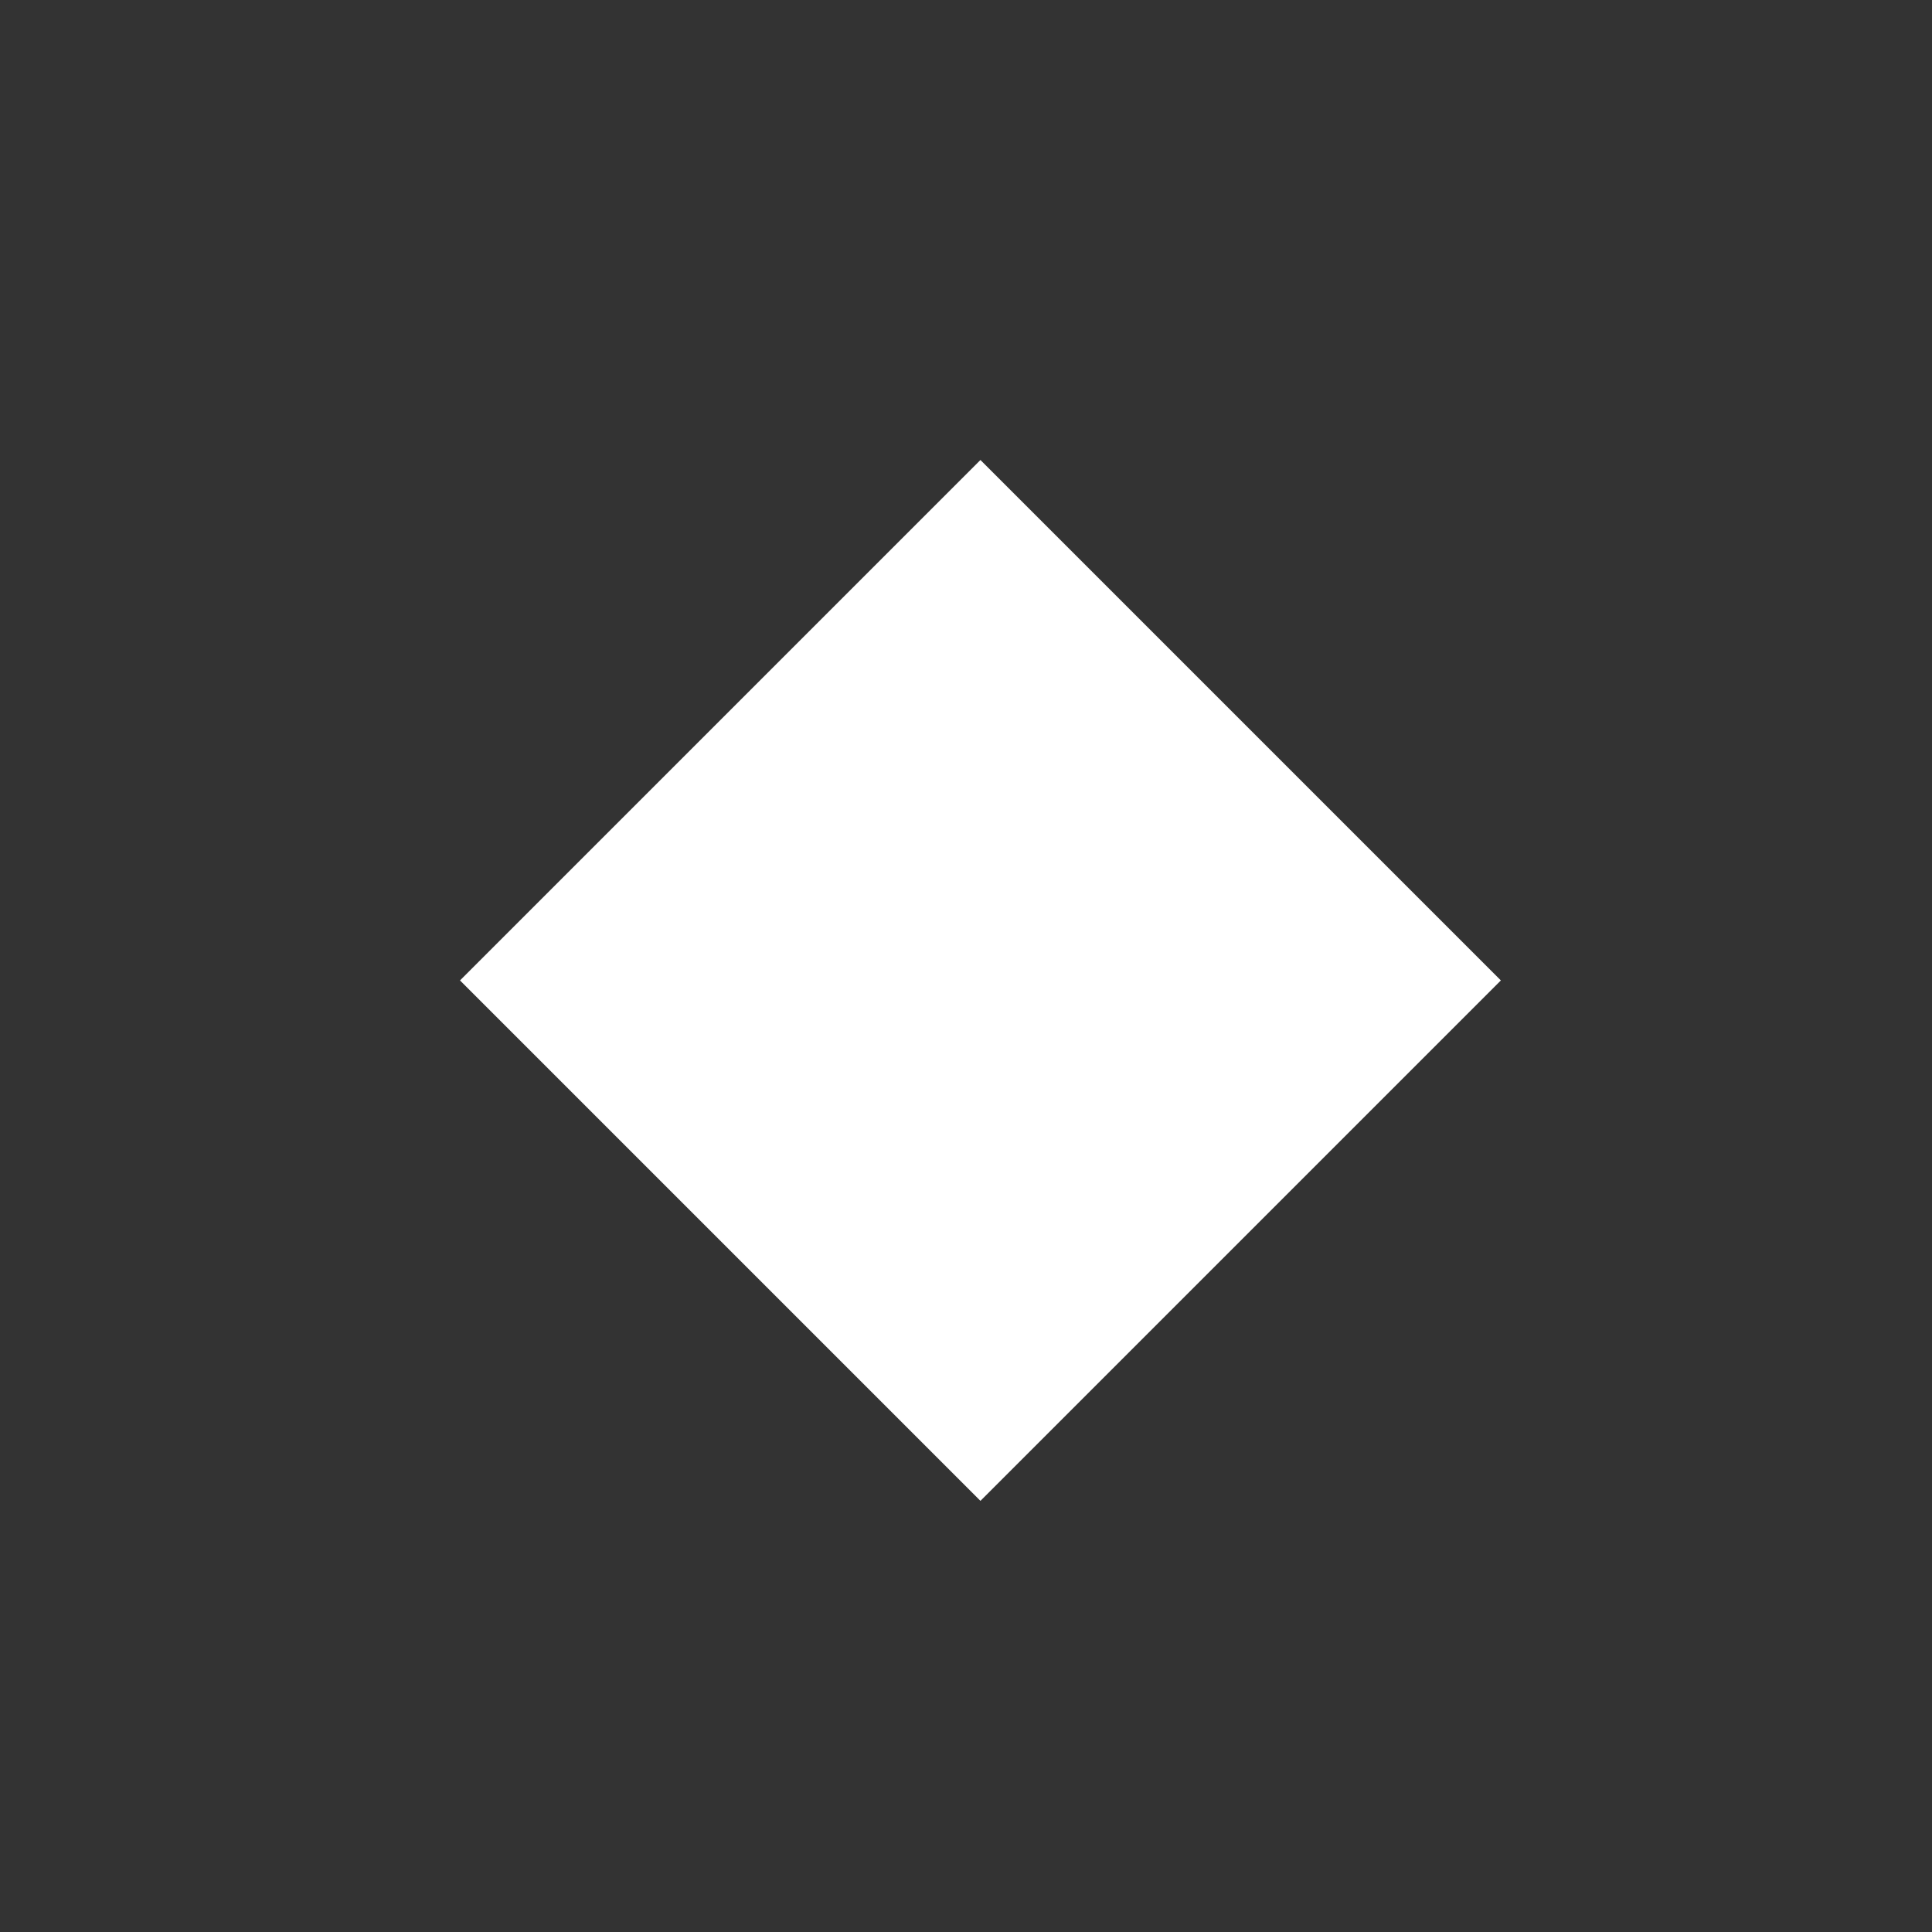 <svg xmlns="http://www.w3.org/2000/svg" width="42" height="42" viewBox="0 0 42 42"><rect x="0" y="0" width="42" height="42" fill="#333333" stroke="none"/><defs><style>.a{fill:#fff;}.b{fill:#036;opacity:0;}</style></defs><g transform="translate(268 -326)"><rect class="a" width="16" height="16" transform="translate(-246.686 336) rotate(45)"/><rect class="b" width="42" height="42" transform="translate(-268 326)"/></g></svg>